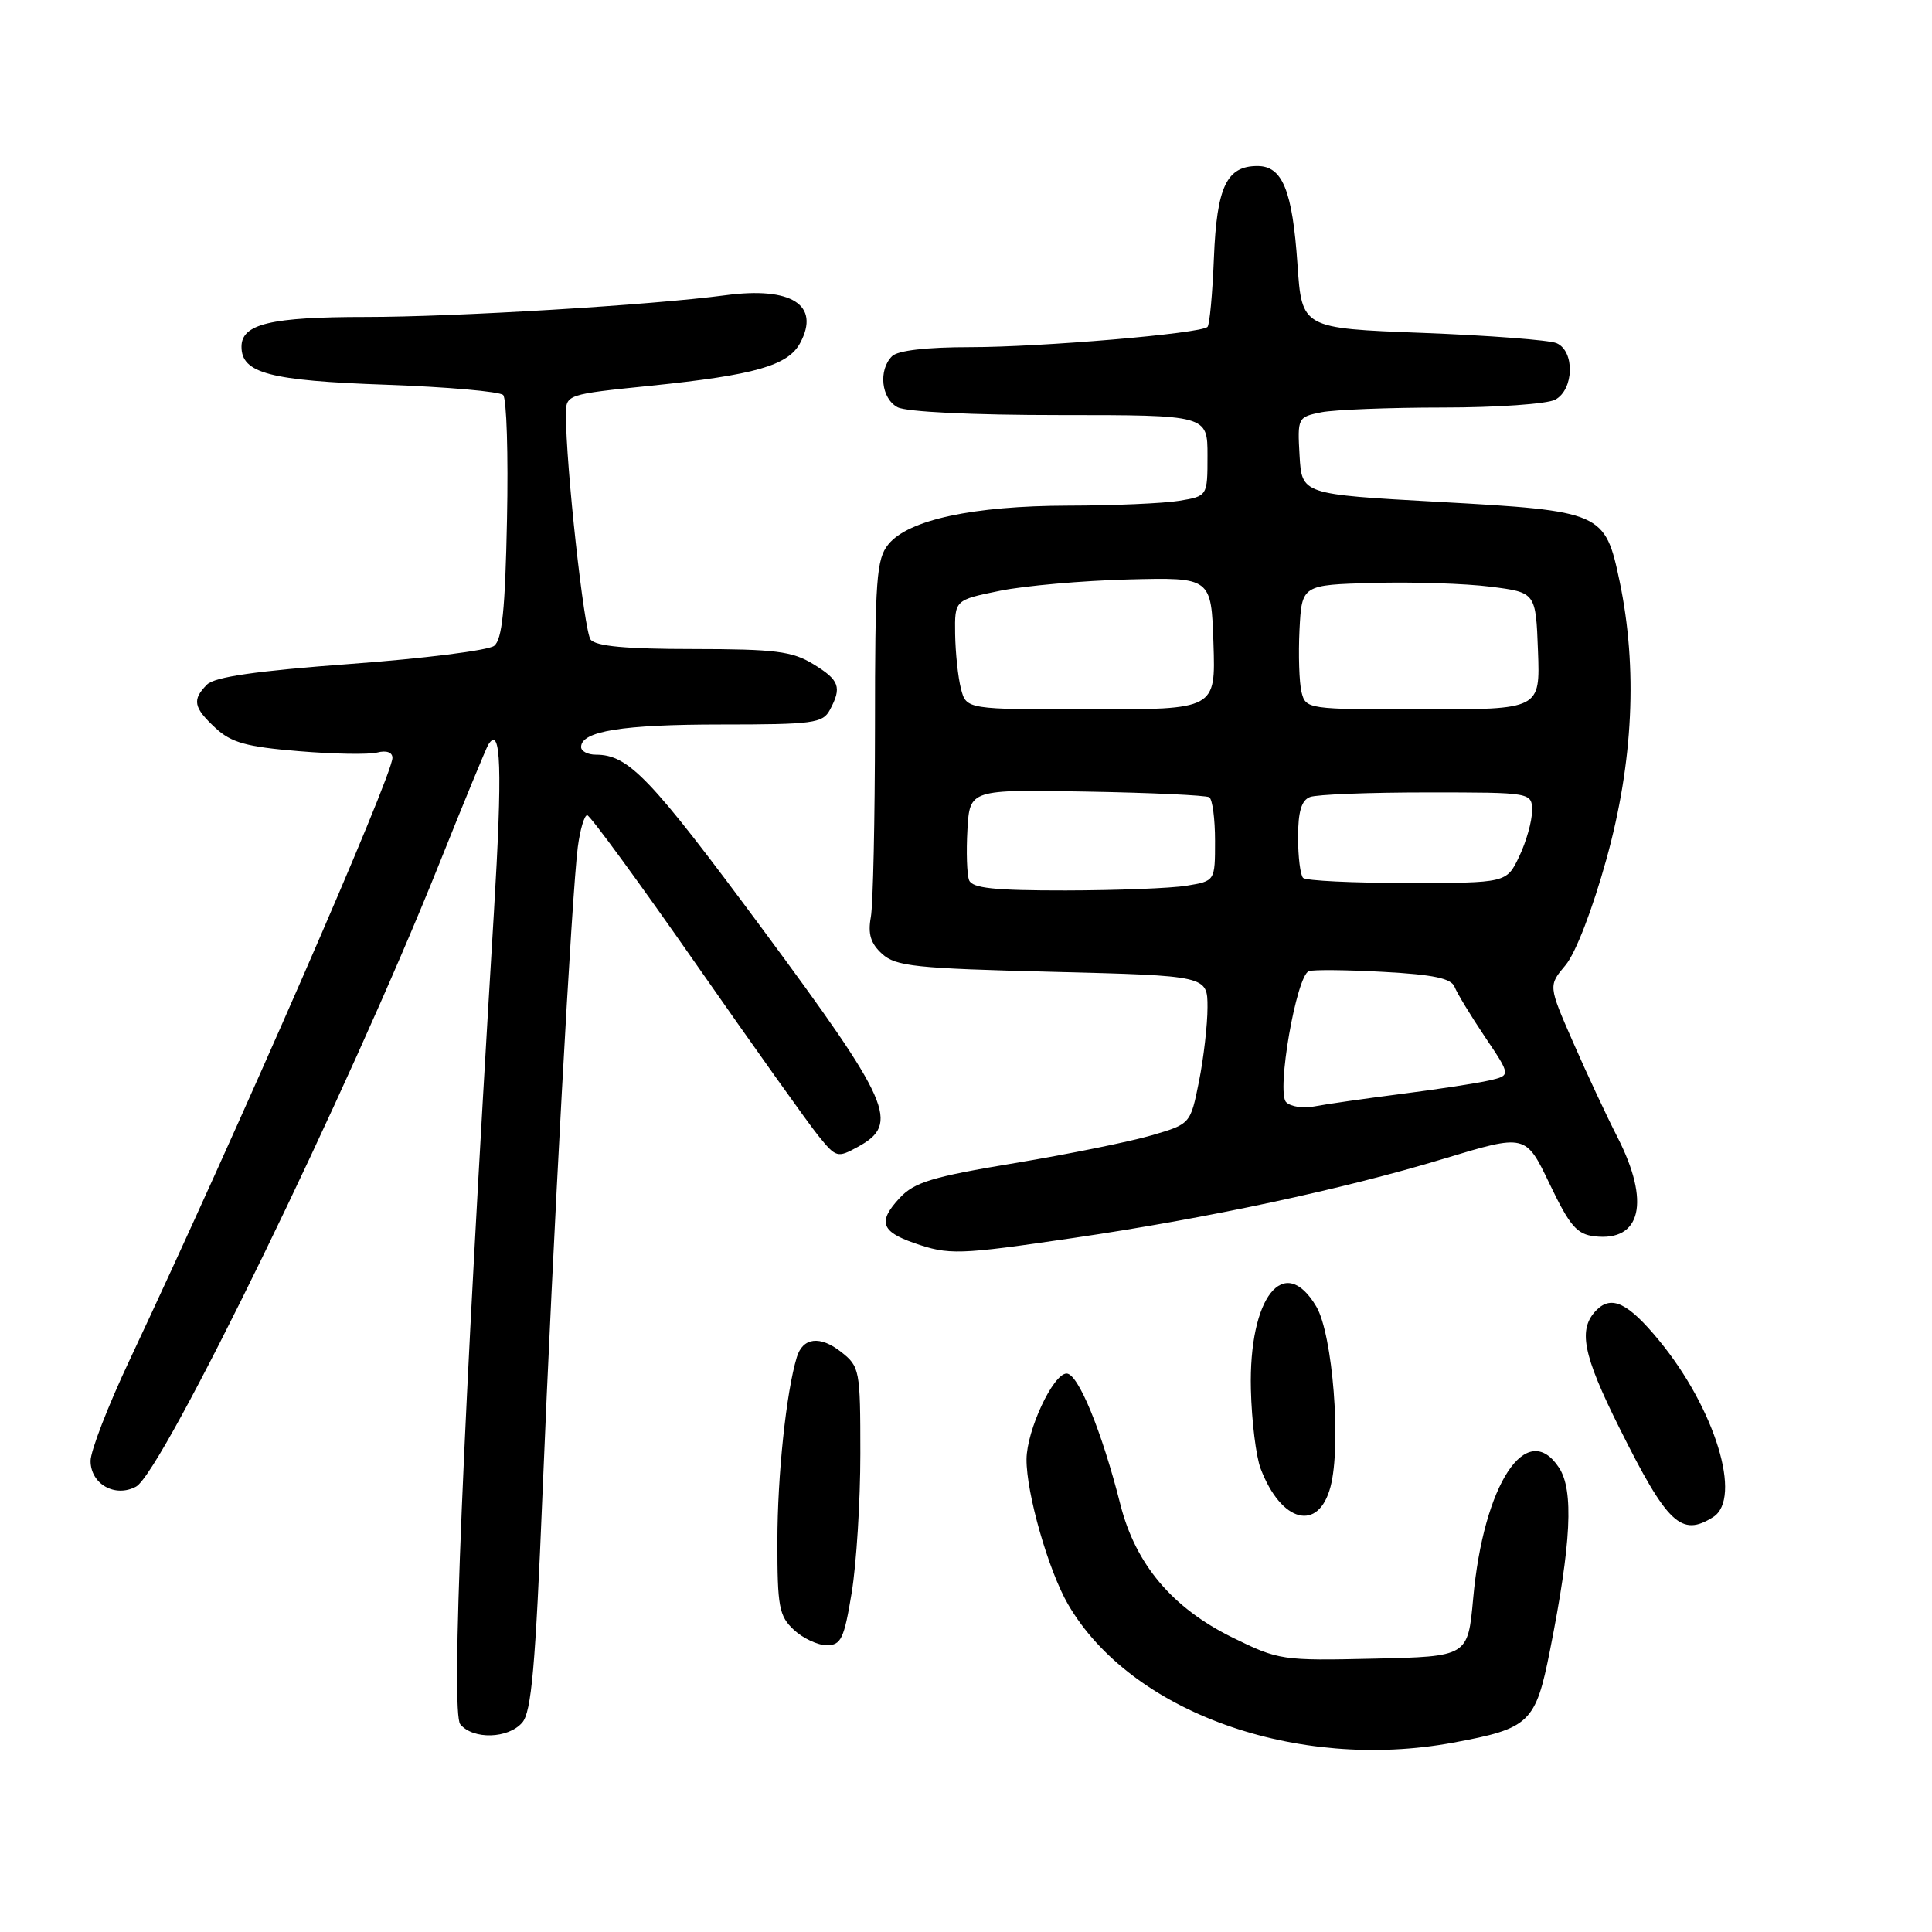 <?xml version="1.0" encoding="UTF-8" standalone="no"?>
<!DOCTYPE svg PUBLIC "-//W3C//DTD SVG 1.1//EN" "http://www.w3.org/Graphics/SVG/1.1/DTD/svg11.dtd" >
<svg xmlns="http://www.w3.org/2000/svg" xmlns:xlink="http://www.w3.org/1999/xlink" version="1.1" viewBox="0 0 256 256">
 <g >
 <path fill="currentColor"
d=" M 192.55 230.91 C 202.71 229.03 203.47 228.31 205.38 218.68 C 208.20 204.48 208.55 197.48 206.58 194.48 C 202.29 187.94 196.57 196.65 195.20 211.82 C 194.50 219.50 194.50 219.50 182.04 219.78 C 169.87 220.06 169.43 219.99 163.31 216.98 C 155.34 213.06 150.47 207.29 148.46 199.37 C 145.99 189.61 142.86 182.00 141.33 182.00 C 139.56 182.00 136.05 189.50 136.02 193.36 C 135.99 197.85 138.92 208.10 141.52 212.58 C 149.81 226.86 171.77 234.75 192.55 230.91 Z  M 69.20 228.25 C 70.42 226.85 70.95 220.79 71.88 198.00 C 73.26 164.28 75.78 118.25 76.56 112.25 C 76.87 109.91 77.43 108.01 77.81 108.02 C 78.19 108.04 84.69 116.92 92.25 127.77 C 99.82 138.62 107.10 148.85 108.44 150.50 C 110.79 153.40 110.96 153.45 113.68 151.96 C 119.29 148.90 118.09 146.16 101.00 123.06 C 86.13 102.98 83.29 100.00 78.95 100.00 C 77.88 100.00 77.00 99.54 77.00 98.98 C 77.00 96.88 82.49 96.00 95.53 96.00 C 107.75 96.00 109.02 95.83 109.96 94.07 C 111.58 91.05 111.24 90.12 107.75 87.99 C 104.96 86.29 102.70 86.01 91.87 86.00 C 82.96 86.00 78.96 85.63 78.26 84.75 C 77.39 83.64 74.97 61.59 74.99 54.88 C 75.00 52.28 75.07 52.25 86.25 51.11 C 100.02 49.70 104.43 48.44 106.03 45.44 C 108.73 40.41 104.87 37.95 96.13 39.12 C 86.42 40.42 60.32 42.00 48.49 42.00 C 35.87 42.00 32.00 42.92 32.00 45.94 C 32.00 49.46 35.74 50.44 51.17 50.98 C 59.24 51.27 66.21 51.88 66.67 52.34 C 67.13 52.80 67.36 60.22 67.18 68.84 C 66.94 80.78 66.54 84.76 65.47 85.58 C 64.70 86.18 56.15 87.26 46.47 87.97 C 33.95 88.90 28.45 89.69 27.43 90.71 C 25.43 92.72 25.63 93.75 28.55 96.46 C 30.64 98.40 32.65 98.96 39.55 99.53 C 44.19 99.92 48.89 100.00 50.00 99.71 C 51.20 99.40 52.00 99.68 52.00 100.42 C 52.00 102.82 31.51 149.75 17.11 180.35 C 14.30 186.32 12.00 192.27 12.00 193.57 C 12.00 196.64 15.24 198.48 18.02 196.99 C 21.53 195.11 46.17 144.50 58.18 114.51 C 61.48 106.26 64.42 99.13 64.70 98.67 C 66.40 95.93 66.59 101.90 65.44 121.00 C 61.29 189.57 59.74 226.98 60.99 228.48 C 62.69 230.53 67.34 230.40 69.20 228.25 Z  M 112.85 211.06 C 113.48 207.24 114.00 198.95 114.00 192.63 C 114.00 181.49 113.92 181.08 111.44 179.13 C 108.66 176.94 106.37 177.22 105.58 179.84 C 104.18 184.46 103.01 195.55 103.01 204.21 C 103.00 212.92 103.23 214.13 105.19 215.96 C 106.39 217.08 108.35 218.00 109.54 218.00 C 111.44 218.00 111.85 217.16 112.85 211.06 Z  M 227.00 201.02 C 230.91 198.55 227.25 186.61 219.82 177.60 C 215.75 172.66 213.56 171.59 211.57 173.57 C 209.05 176.09 209.70 179.44 214.61 189.27 C 220.94 201.95 222.78 203.69 227.00 201.02 Z  M 176.30 197.00 C 177.75 191.49 176.59 176.80 174.42 173.13 C 170.16 165.92 165.45 171.89 165.75 184.10 C 165.85 188.28 166.43 193.00 167.04 194.60 C 169.76 201.76 174.71 203.04 176.30 197.00 Z  M 142.27 164.03 C 159.99 161.43 177.96 157.58 191.30 153.54 C 202.16 150.25 202.16 150.25 205.33 156.87 C 208.01 162.46 208.94 163.55 211.31 163.82 C 217.48 164.53 218.69 159.25 214.34 150.72 C 212.87 147.85 210.21 142.15 208.42 138.05 C 205.16 130.60 205.16 130.60 207.44 127.89 C 208.78 126.30 211.02 120.48 212.86 113.84 C 216.42 100.98 217.01 88.54 214.61 77.04 C 212.68 67.86 212.33 67.70 190.57 66.50 C 172.50 65.50 172.50 65.50 172.20 60.38 C 171.91 55.36 171.96 55.26 175.08 54.63 C 176.82 54.29 184.07 54.00 191.19 54.00 C 198.31 54.00 205.00 53.53 206.07 52.96 C 208.57 51.63 208.69 46.51 206.25 45.47 C 205.29 45.06 197.30 44.45 188.50 44.11 C 172.50 43.50 172.50 43.50 171.92 35.00 C 171.25 25.22 169.93 22.00 166.62 22.00 C 162.53 22.00 161.23 24.75 160.85 34.17 C 160.66 38.93 160.28 43.05 160.00 43.32 C 159.11 44.20 137.90 46.00 128.53 46.00 C 122.76 46.00 118.96 46.44 118.20 47.20 C 116.36 49.04 116.77 52.81 118.93 53.96 C 120.08 54.58 128.86 55.00 140.43 55.00 C 160.00 55.00 160.00 55.00 160.00 60.37 C 160.00 65.74 160.00 65.74 156.25 66.36 C 154.19 66.70 147.55 66.99 141.50 67.00 C 128.95 67.03 120.37 68.87 117.72 72.12 C 116.13 74.06 115.94 76.69 115.94 96.40 C 115.93 108.55 115.69 119.86 115.39 121.52 C 114.98 123.77 115.37 125.02 116.89 126.40 C 118.71 128.05 121.31 128.32 139.47 128.77 C 160.00 129.29 160.00 129.29 160.00 133.48 C 160.00 135.78 159.49 140.20 158.87 143.30 C 157.74 148.93 157.74 148.93 152.62 150.43 C 149.80 151.26 141.65 152.92 134.50 154.11 C 123.52 155.93 121.14 156.65 119.20 158.75 C 116.32 161.85 116.74 163.18 121.08 164.69 C 125.75 166.32 126.96 166.28 142.27 164.03 Z  M 170.42 146.04 C 169.10 144.70 171.78 129.29 173.43 128.68 C 174.02 128.47 178.47 128.51 183.33 128.78 C 189.95 129.14 192.31 129.64 192.74 130.77 C 193.06 131.59 194.87 134.57 196.76 137.39 C 200.20 142.50 200.20 142.50 197.35 143.16 C 195.78 143.53 190.53 144.33 185.68 144.95 C 180.84 145.57 175.66 146.31 174.18 146.60 C 172.71 146.90 171.01 146.64 170.42 146.04 Z  M 128.41 116.63 C 128.12 115.88 128.02 112.86 128.19 109.93 C 128.50 104.61 128.50 104.61 143.98 104.89 C 152.50 105.04 159.81 105.38 160.23 105.64 C 160.66 105.91 161.00 108.51 161.00 111.43 C 161.00 116.74 161.00 116.74 157.25 117.36 C 155.19 117.70 147.97 117.98 141.22 117.99 C 131.74 118.00 128.82 117.69 128.41 116.63 Z  M 172.67 116.33 C 172.30 115.97 172.00 113.54 172.00 110.94 C 172.00 107.55 172.45 106.04 173.58 105.61 C 174.45 105.27 181.43 105.00 189.08 105.00 C 203.00 105.00 203.00 105.00 203.00 107.47 C 203.00 108.82 202.24 111.52 201.31 113.47 C 199.63 117.00 199.63 117.00 186.48 117.00 C 179.25 117.00 173.03 116.70 172.67 116.33 Z  M 127.33 91.25 C 126.94 89.74 126.60 86.48 126.56 84.00 C 126.50 79.50 126.50 79.50 132.50 78.28 C 135.80 77.61 143.45 76.94 149.50 76.78 C 160.50 76.50 160.50 76.50 160.79 85.25 C 161.08 94.00 161.08 94.00 144.56 94.00 C 128.04 94.00 128.04 94.00 127.33 91.25 Z  M 172.46 91.71 C 172.15 90.45 172.03 86.74 172.19 83.46 C 172.50 77.50 172.50 77.50 182.00 77.24 C 187.22 77.09 194.20 77.32 197.50 77.74 C 203.50 78.50 203.50 78.50 203.79 86.25 C 204.08 94.00 204.08 94.00 188.56 94.00 C 173.21 94.00 173.03 93.97 172.46 91.71 Z "/>
</g>
</svg>